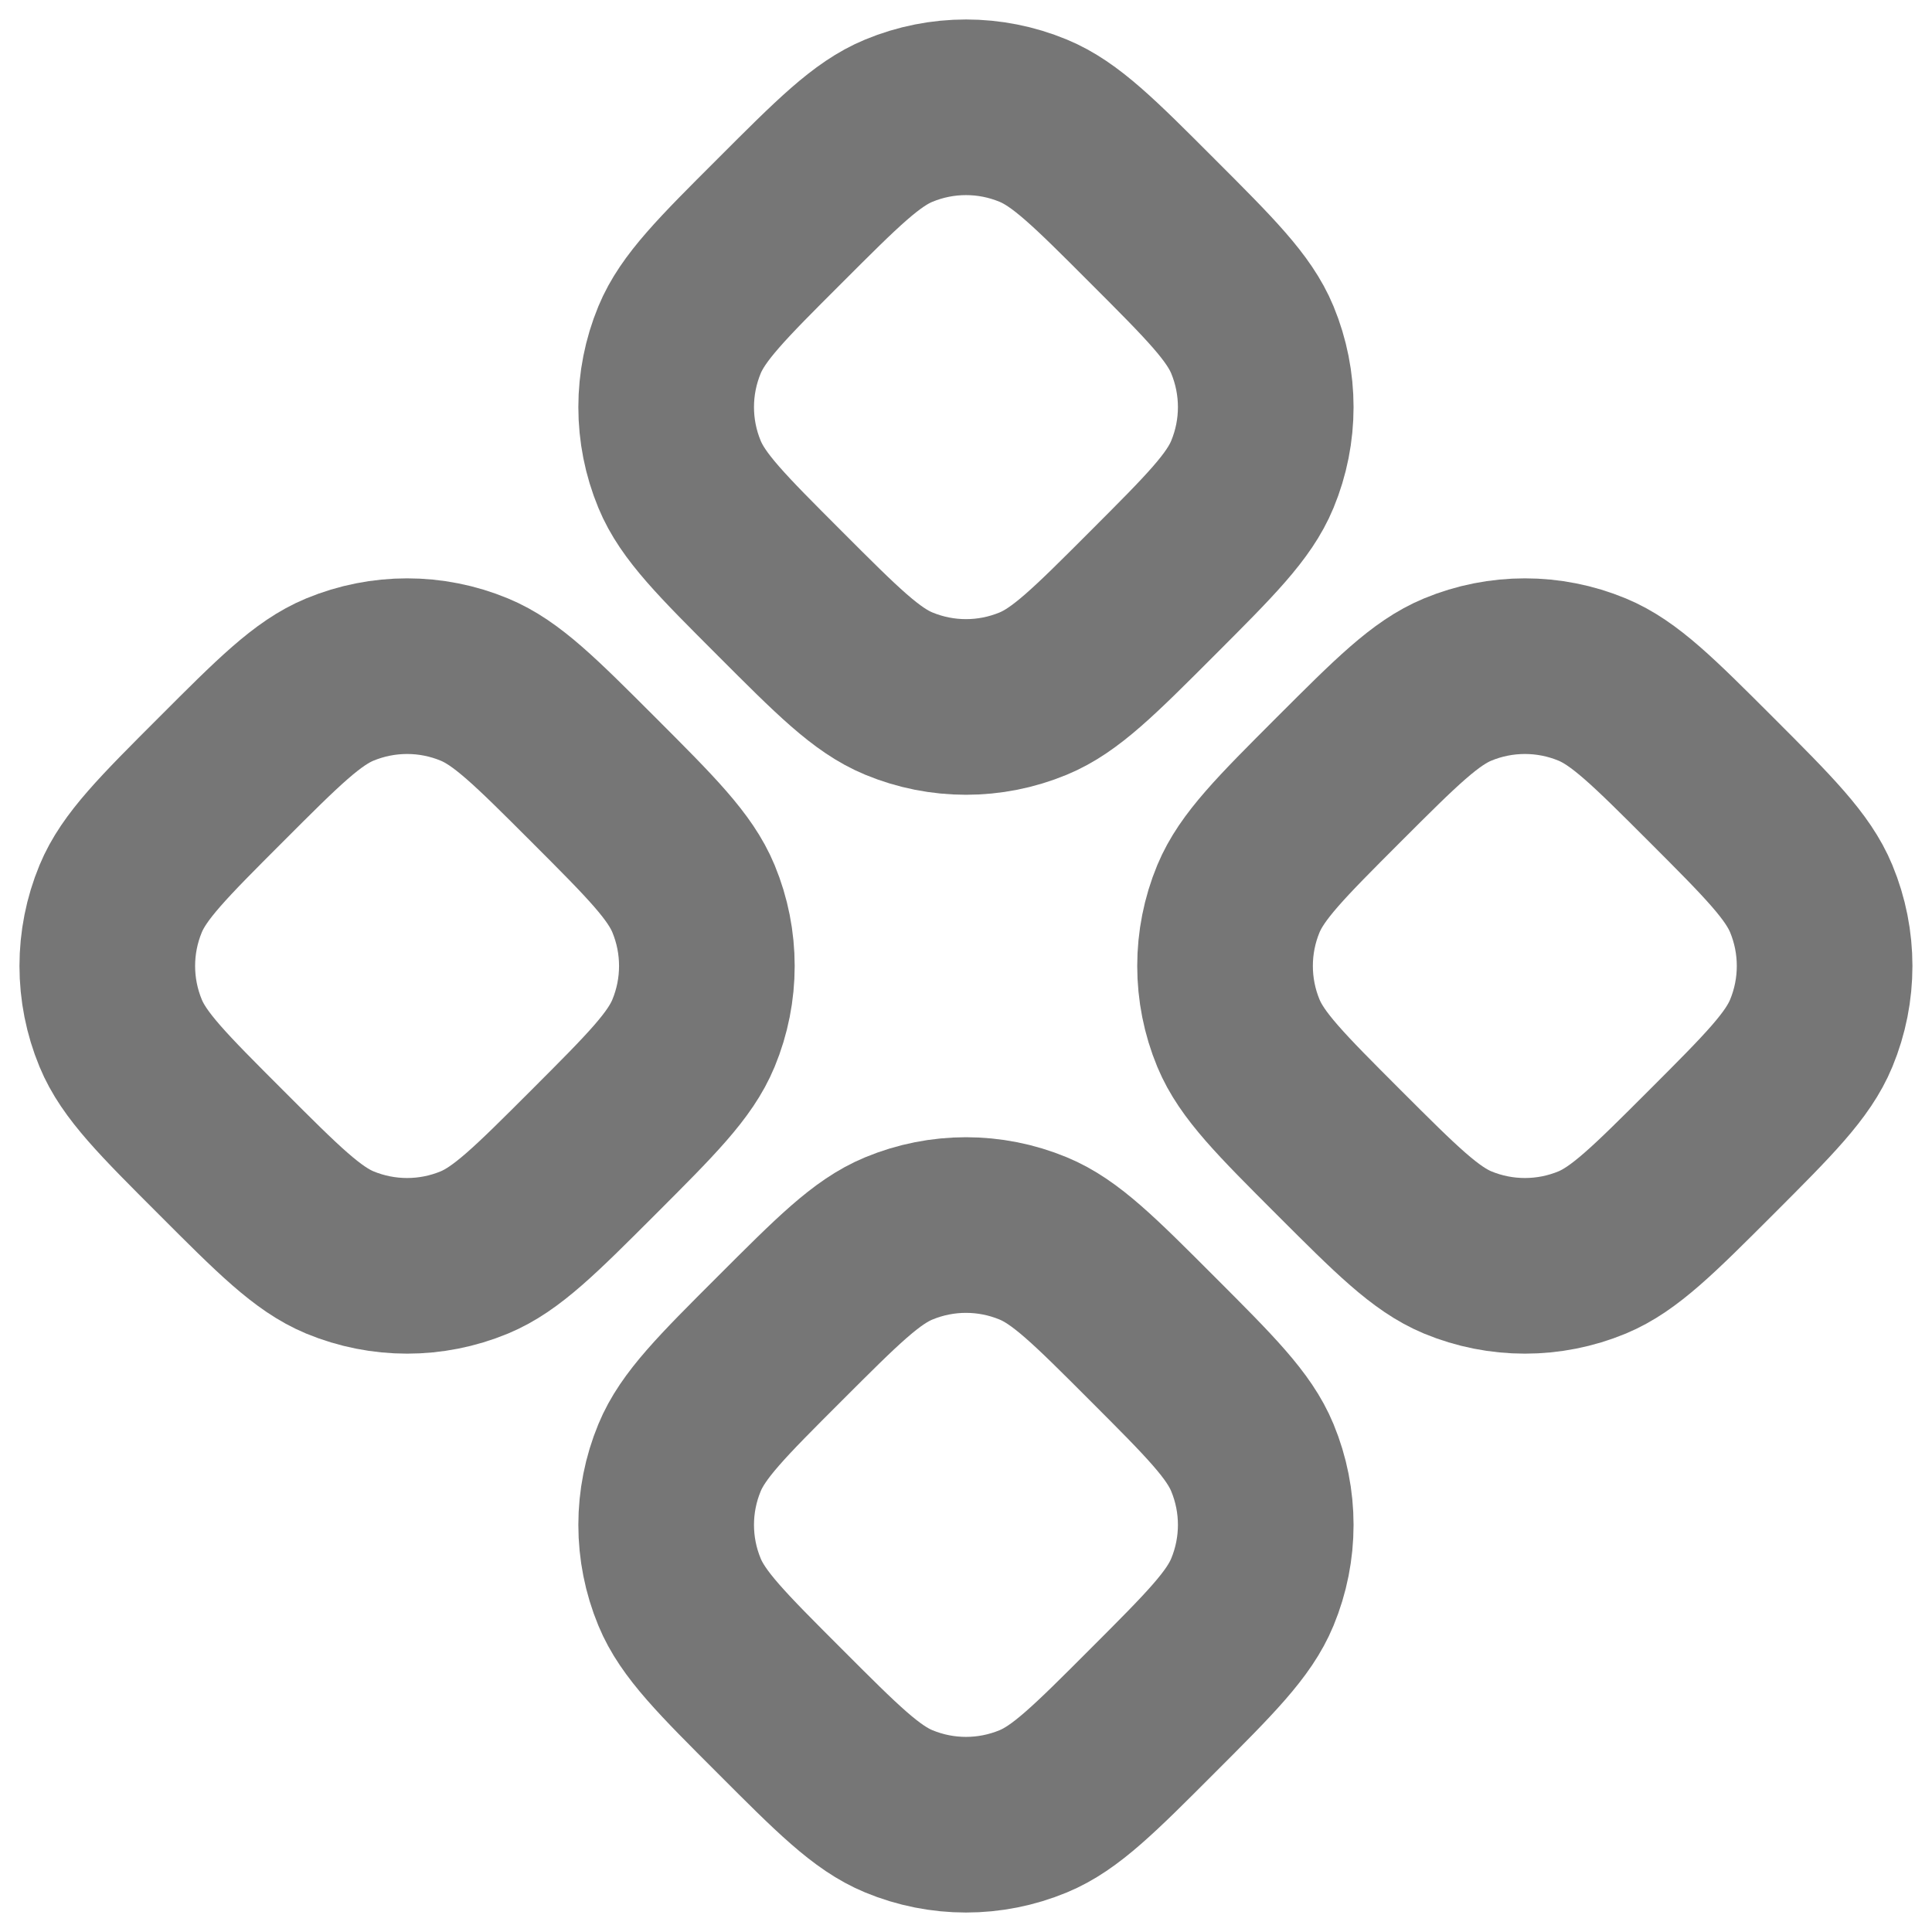 <svg width="22" height="22" viewBox="0 0 22 22" fill="none" xmlns="http://www.w3.org/2000/svg">
<path d="M10.235 1.374C9.867 1.526 9.538 1.856 8.879 2.515C8.22 3.173 7.89 3.503 7.738 3.87C7.535 4.361 7.535 4.911 7.738 5.401C7.89 5.769 8.22 6.098 8.879 6.757C9.537 7.416 9.867 7.746 10.235 7.898C10.725 8.101 11.275 8.101 11.765 7.898C12.133 7.746 12.463 7.416 13.121 6.757C13.78 6.098 14.109 5.769 14.261 5.401C14.464 4.911 14.464 4.361 14.261 3.87C14.109 3.503 13.78 3.174 13.121 2.515C12.463 1.856 12.133 1.526 11.765 1.374C11.275 1.171 10.725 1.171 10.235 1.374Z" stroke="#767676" stroke-width="2" stroke-linecap="round" stroke-linejoin="round"/>
<path d="M3.87 7.738C3.503 7.89 3.173 8.219 2.515 8.878C1.856 9.537 1.526 9.867 1.374 10.234C1.171 10.724 1.171 11.275 1.374 11.765C1.526 12.133 1.856 12.462 2.515 13.121C3.173 13.78 3.503 14.109 3.87 14.262C4.361 14.465 4.911 14.465 5.401 14.262C5.769 14.109 6.098 13.78 6.757 13.121C7.416 12.462 7.745 12.133 7.897 11.765C8.1 11.275 8.1 10.724 7.897 10.234C7.745 9.867 7.416 9.537 6.757 8.878C6.098 8.219 5.769 7.89 5.401 7.738C4.911 7.535 4.361 7.535 3.87 7.738Z" stroke="#767676" stroke-width="2" stroke-linecap="round" stroke-linejoin="round"/>
<path d="M15.243 8.878C14.584 9.537 14.255 9.867 14.102 10.234C13.899 10.724 13.899 11.275 14.102 11.765C14.255 12.133 14.584 12.462 15.243 13.121C15.902 13.78 16.232 14.109 16.599 14.262C17.089 14.465 17.64 14.465 18.13 14.262C18.497 14.109 18.827 13.78 19.486 13.121C20.145 12.462 20.473 12.133 20.625 11.765C20.828 11.275 20.828 10.724 20.625 10.234C20.473 9.867 20.145 9.537 19.486 8.878C18.827 8.219 18.497 7.89 18.13 7.738C17.64 7.535 17.089 7.535 16.599 7.738C16.232 7.89 15.902 8.219 15.243 8.878Z" stroke="#767676" stroke-width="2" stroke-linecap="round" stroke-linejoin="round"/>
<path d="M10.235 14.102C9.867 14.254 9.538 14.584 8.879 15.243C8.22 15.901 7.89 16.231 7.738 16.599C7.535 17.089 7.535 17.639 7.738 18.129C7.89 18.497 8.22 18.826 8.879 19.485C9.537 20.144 9.867 20.474 10.235 20.626C10.725 20.829 11.275 20.829 11.765 20.626C12.133 20.474 12.463 20.144 13.121 19.485C13.78 18.826 14.109 18.497 14.261 18.129C14.464 17.639 14.464 17.089 14.261 16.599C14.109 16.231 13.78 15.902 13.121 15.243C12.463 14.584 12.133 14.254 11.765 14.102C11.275 13.899 10.725 13.899 10.235 14.102Z" stroke="#767676" stroke-width="2" stroke-linecap="round" stroke-linejoin="round"/>
</svg>
